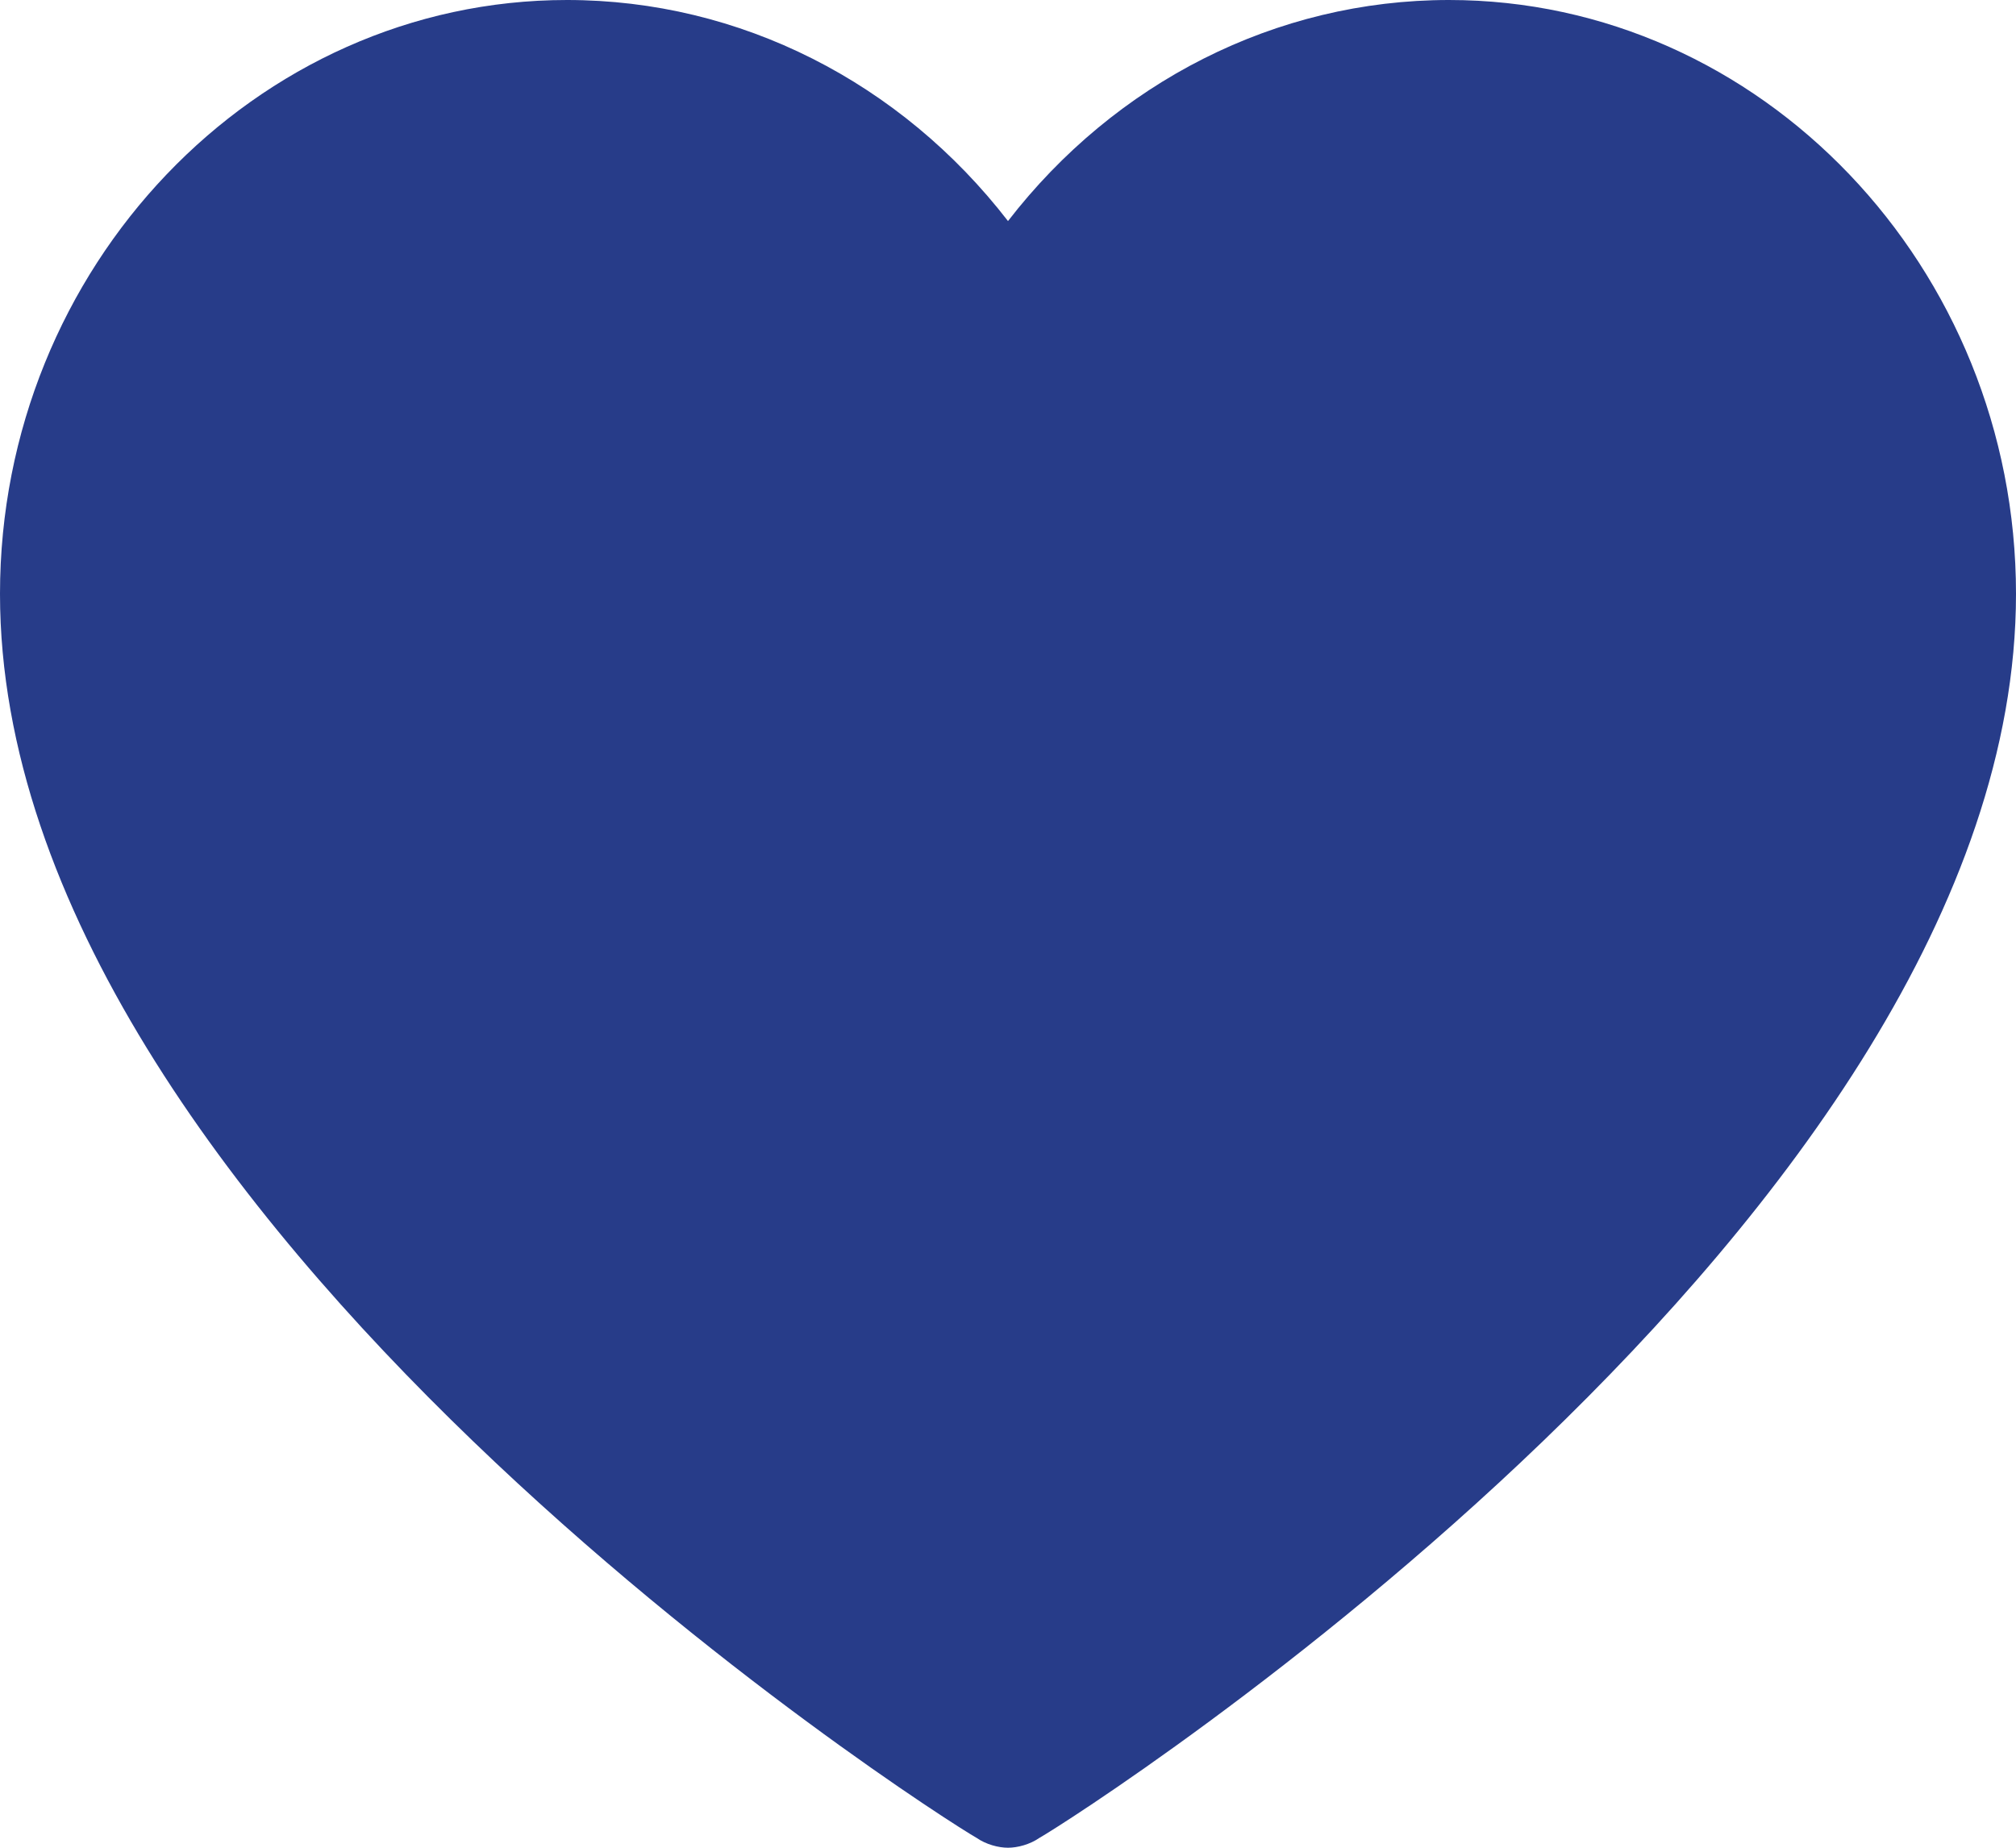 <svg width="24" height="22" viewBox="0 0 24 22" fill="none" xmlns="http://www.w3.org/2000/svg">
<path d="M12 2.632C13.275 0.982 15.188 0 17.25 0C20.962 0 24 3.182 24 7.071C24 14.496 12.863 21.607 12.375 21.882C12.262 21.961 12.113 22 12 22C11.887 22 11.738 21.961 11.625 21.882C11.137 21.607 0 14.496 0 7.071C0 3.182 3.038 0 6.75 0C8.812 0 10.725 0.982 12 2.632Z" fill="#273C89"/>
</svg>
